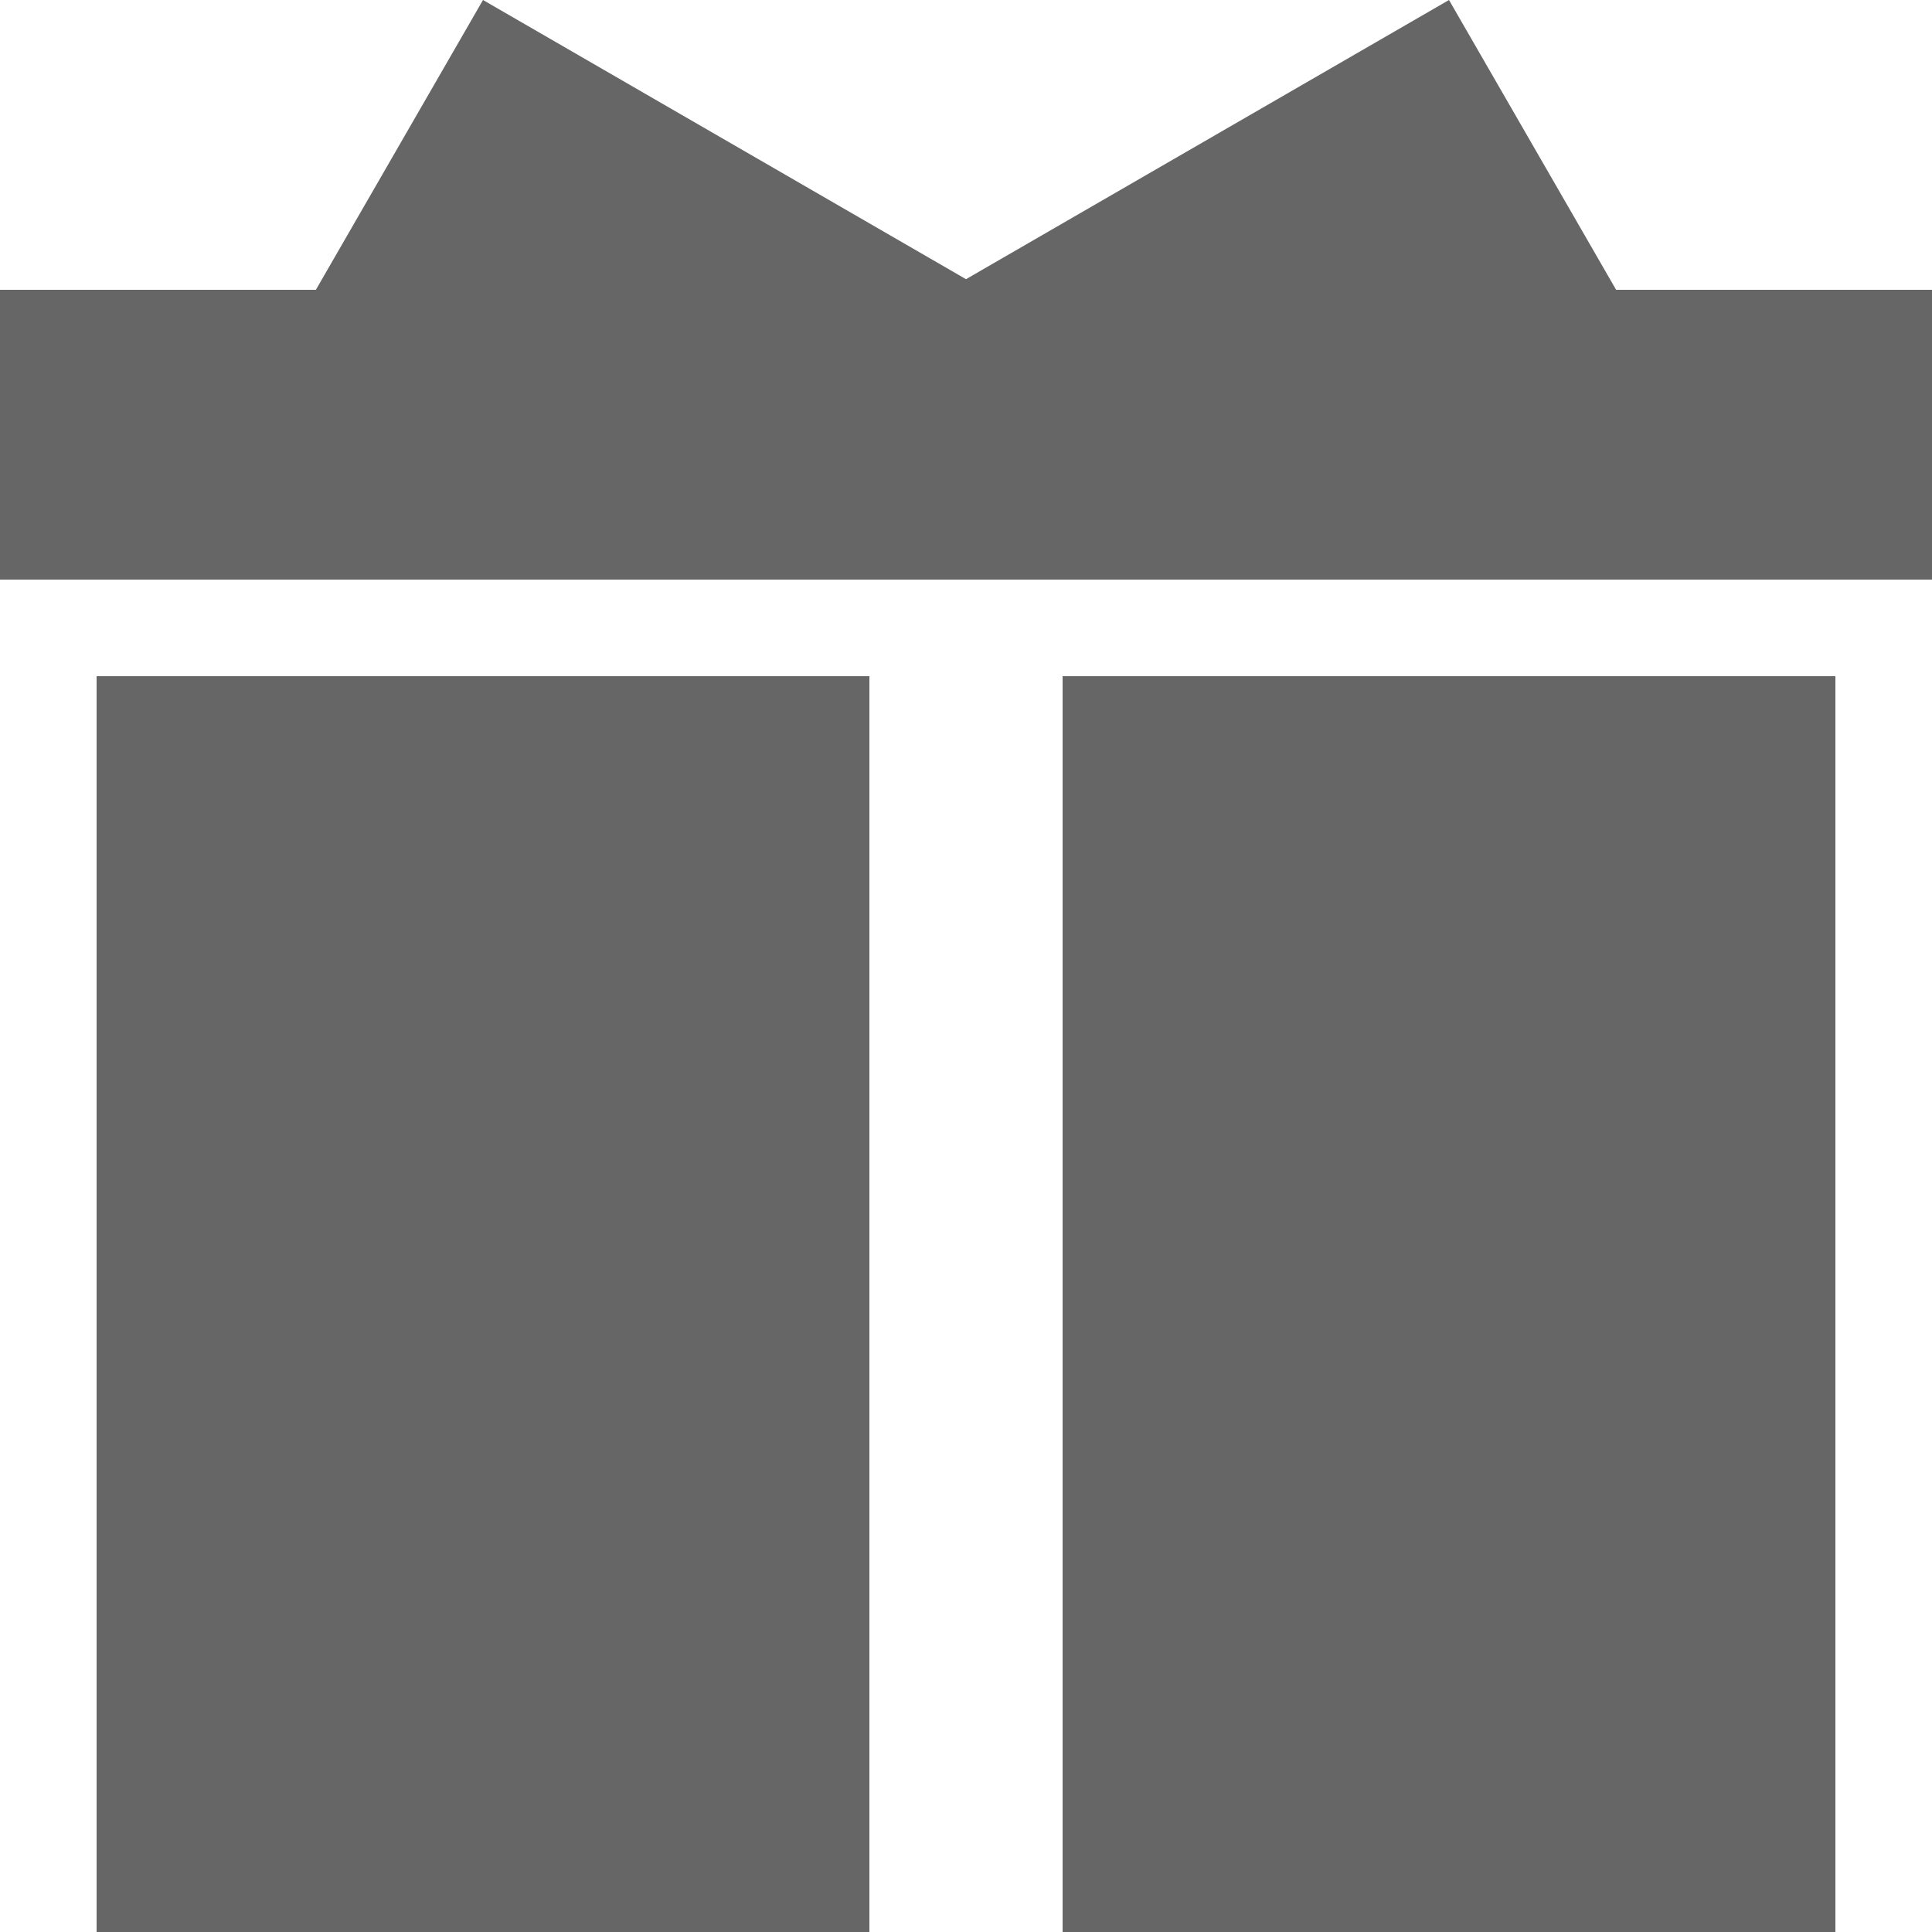 <svg height="16" viewBox="0 0 16 16" width="16" xmlns="http://www.w3.org/2000/svg"><path d="m13.384 2.4-1.384-2.4-4 2.312-4-2.312-1.384 2.4h-2.616v2.4h16v-2.4zm-4.584 3.2h6.4v10.4h-6.4zm-8 0h6.4v10.4h-6.4z" fill="#666"/></svg>
